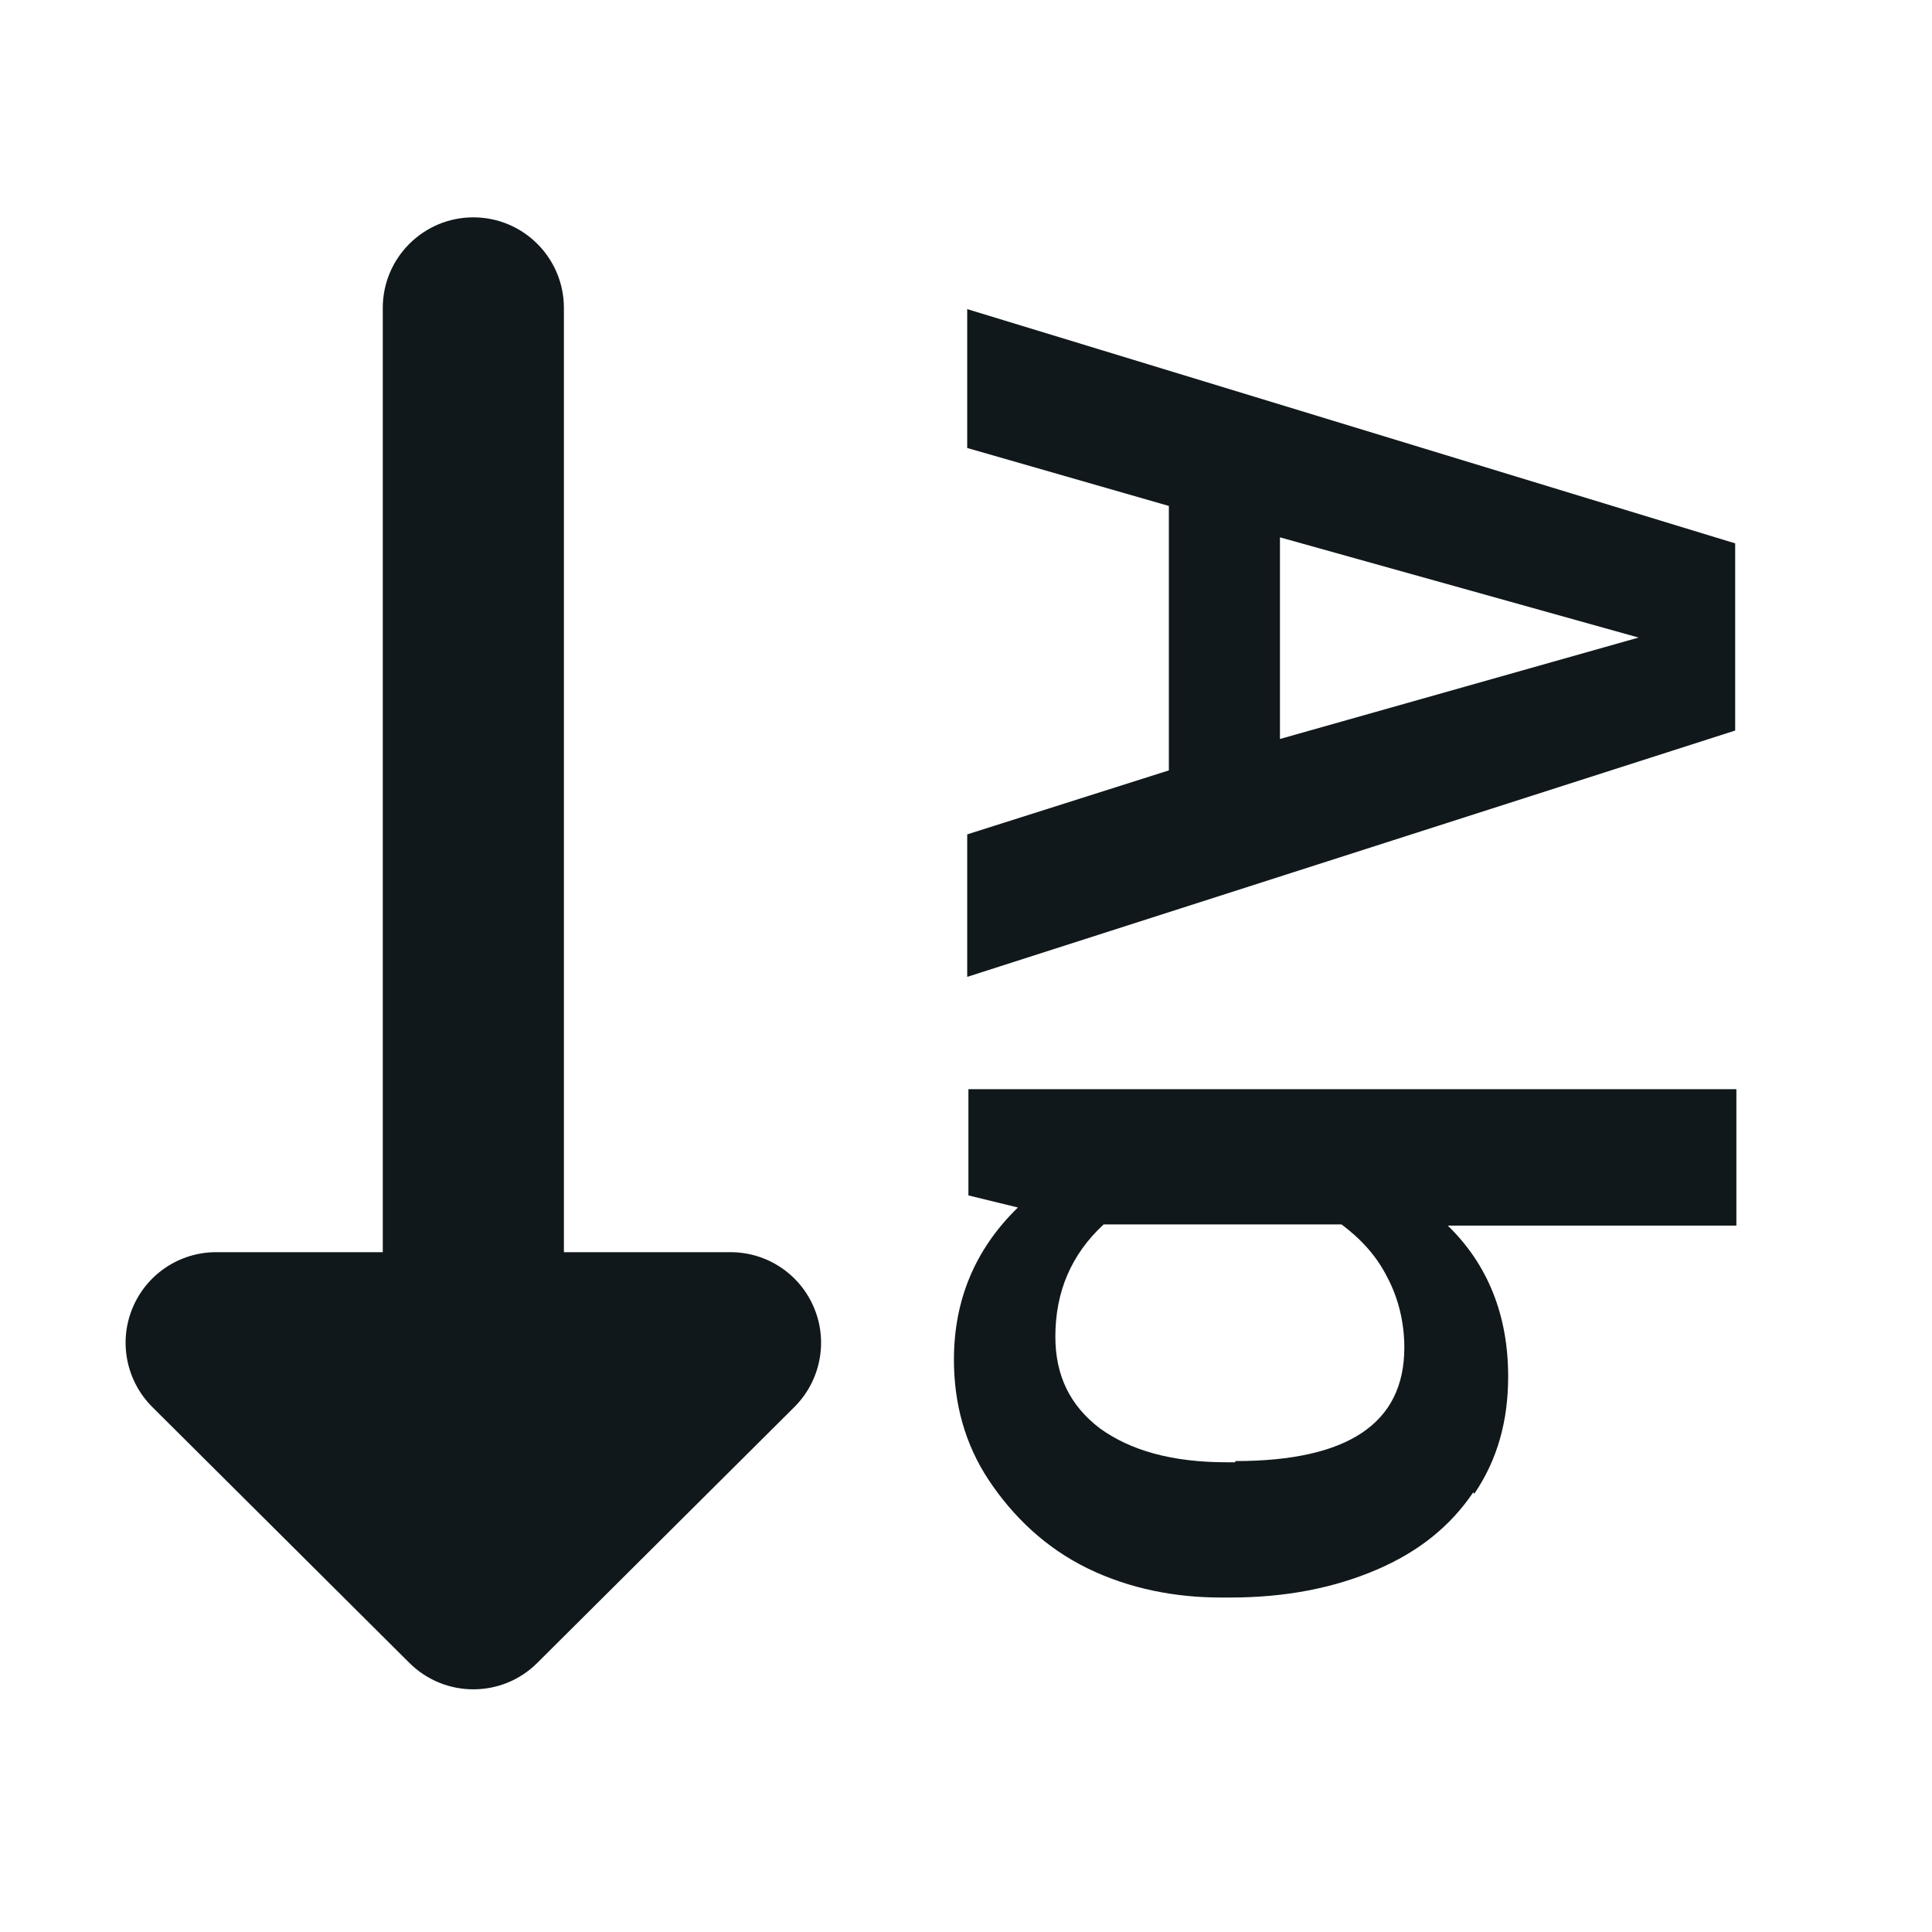 <svg width="16" height="16" viewBox="0 0 16 16" fill="none" xmlns="http://www.w3.org/2000/svg">
<path d="M4.67 2.55C4.67 2.136 4.334 1.8 3.92 1.8C3.506 1.8 3.17 2.136 3.17 2.55V10.37H1.79C1.486 10.37 1.213 10.553 1.097 10.834C0.981 11.114 1.046 11.437 1.261 11.652L3.391 13.772C3.684 14.063 4.157 14.063 4.449 13.772L6.579 11.652C6.794 11.437 6.859 11.114 6.743 10.834C6.627 10.553 6.354 10.37 6.05 10.37H4.67V2.55Z" fill="#10181B"/>
<path fill-rule="evenodd" clip-rule="evenodd" d="M9.68 6.38V4.19L8.01 3.71V2.56L14.37 4.5V6.05L8.01 8.09V6.91L9.68 6.38ZM10.6 4.45V6.12L13.57 5.28L10.6 4.45Z" fill="#10181B"/>
<path fill-rule="evenodd" clip-rule="evenodd" d="M12.2 12.36C12.01 12.64 11.75 12.85 11.4 13C11.05 13.15 10.65 13.23 10.19 13.23H10.11C9.74 13.23 9.36 13.16 9.01 12.99C8.66 12.82 8.39 12.56 8.19 12.26C7.99 11.96 7.9 11.62 7.9 11.26C7.9 10.76 8.08 10.34 8.43 10L8.02 9.9V9.02H14.38V10.15H11.99C12.32 10.47 12.49 10.89 12.49 11.4C12.49 11.77 12.4 12.09 12.21 12.37L12.2 12.36ZM10.23 12.1C11.16 12.1 11.63 11.79 11.63 11.16C11.63 10.95 11.58 10.75 11.49 10.58C11.4 10.4 11.27 10.26 11.11 10.14H9.14C8.87 10.39 8.74 10.7 8.74 11.07C8.74 11.39 8.86 11.64 9.11 11.83C9.36 12.01 9.7 12.11 10.16 12.11H10.23V12.1Z" fill="#10181B"/>
</svg>

